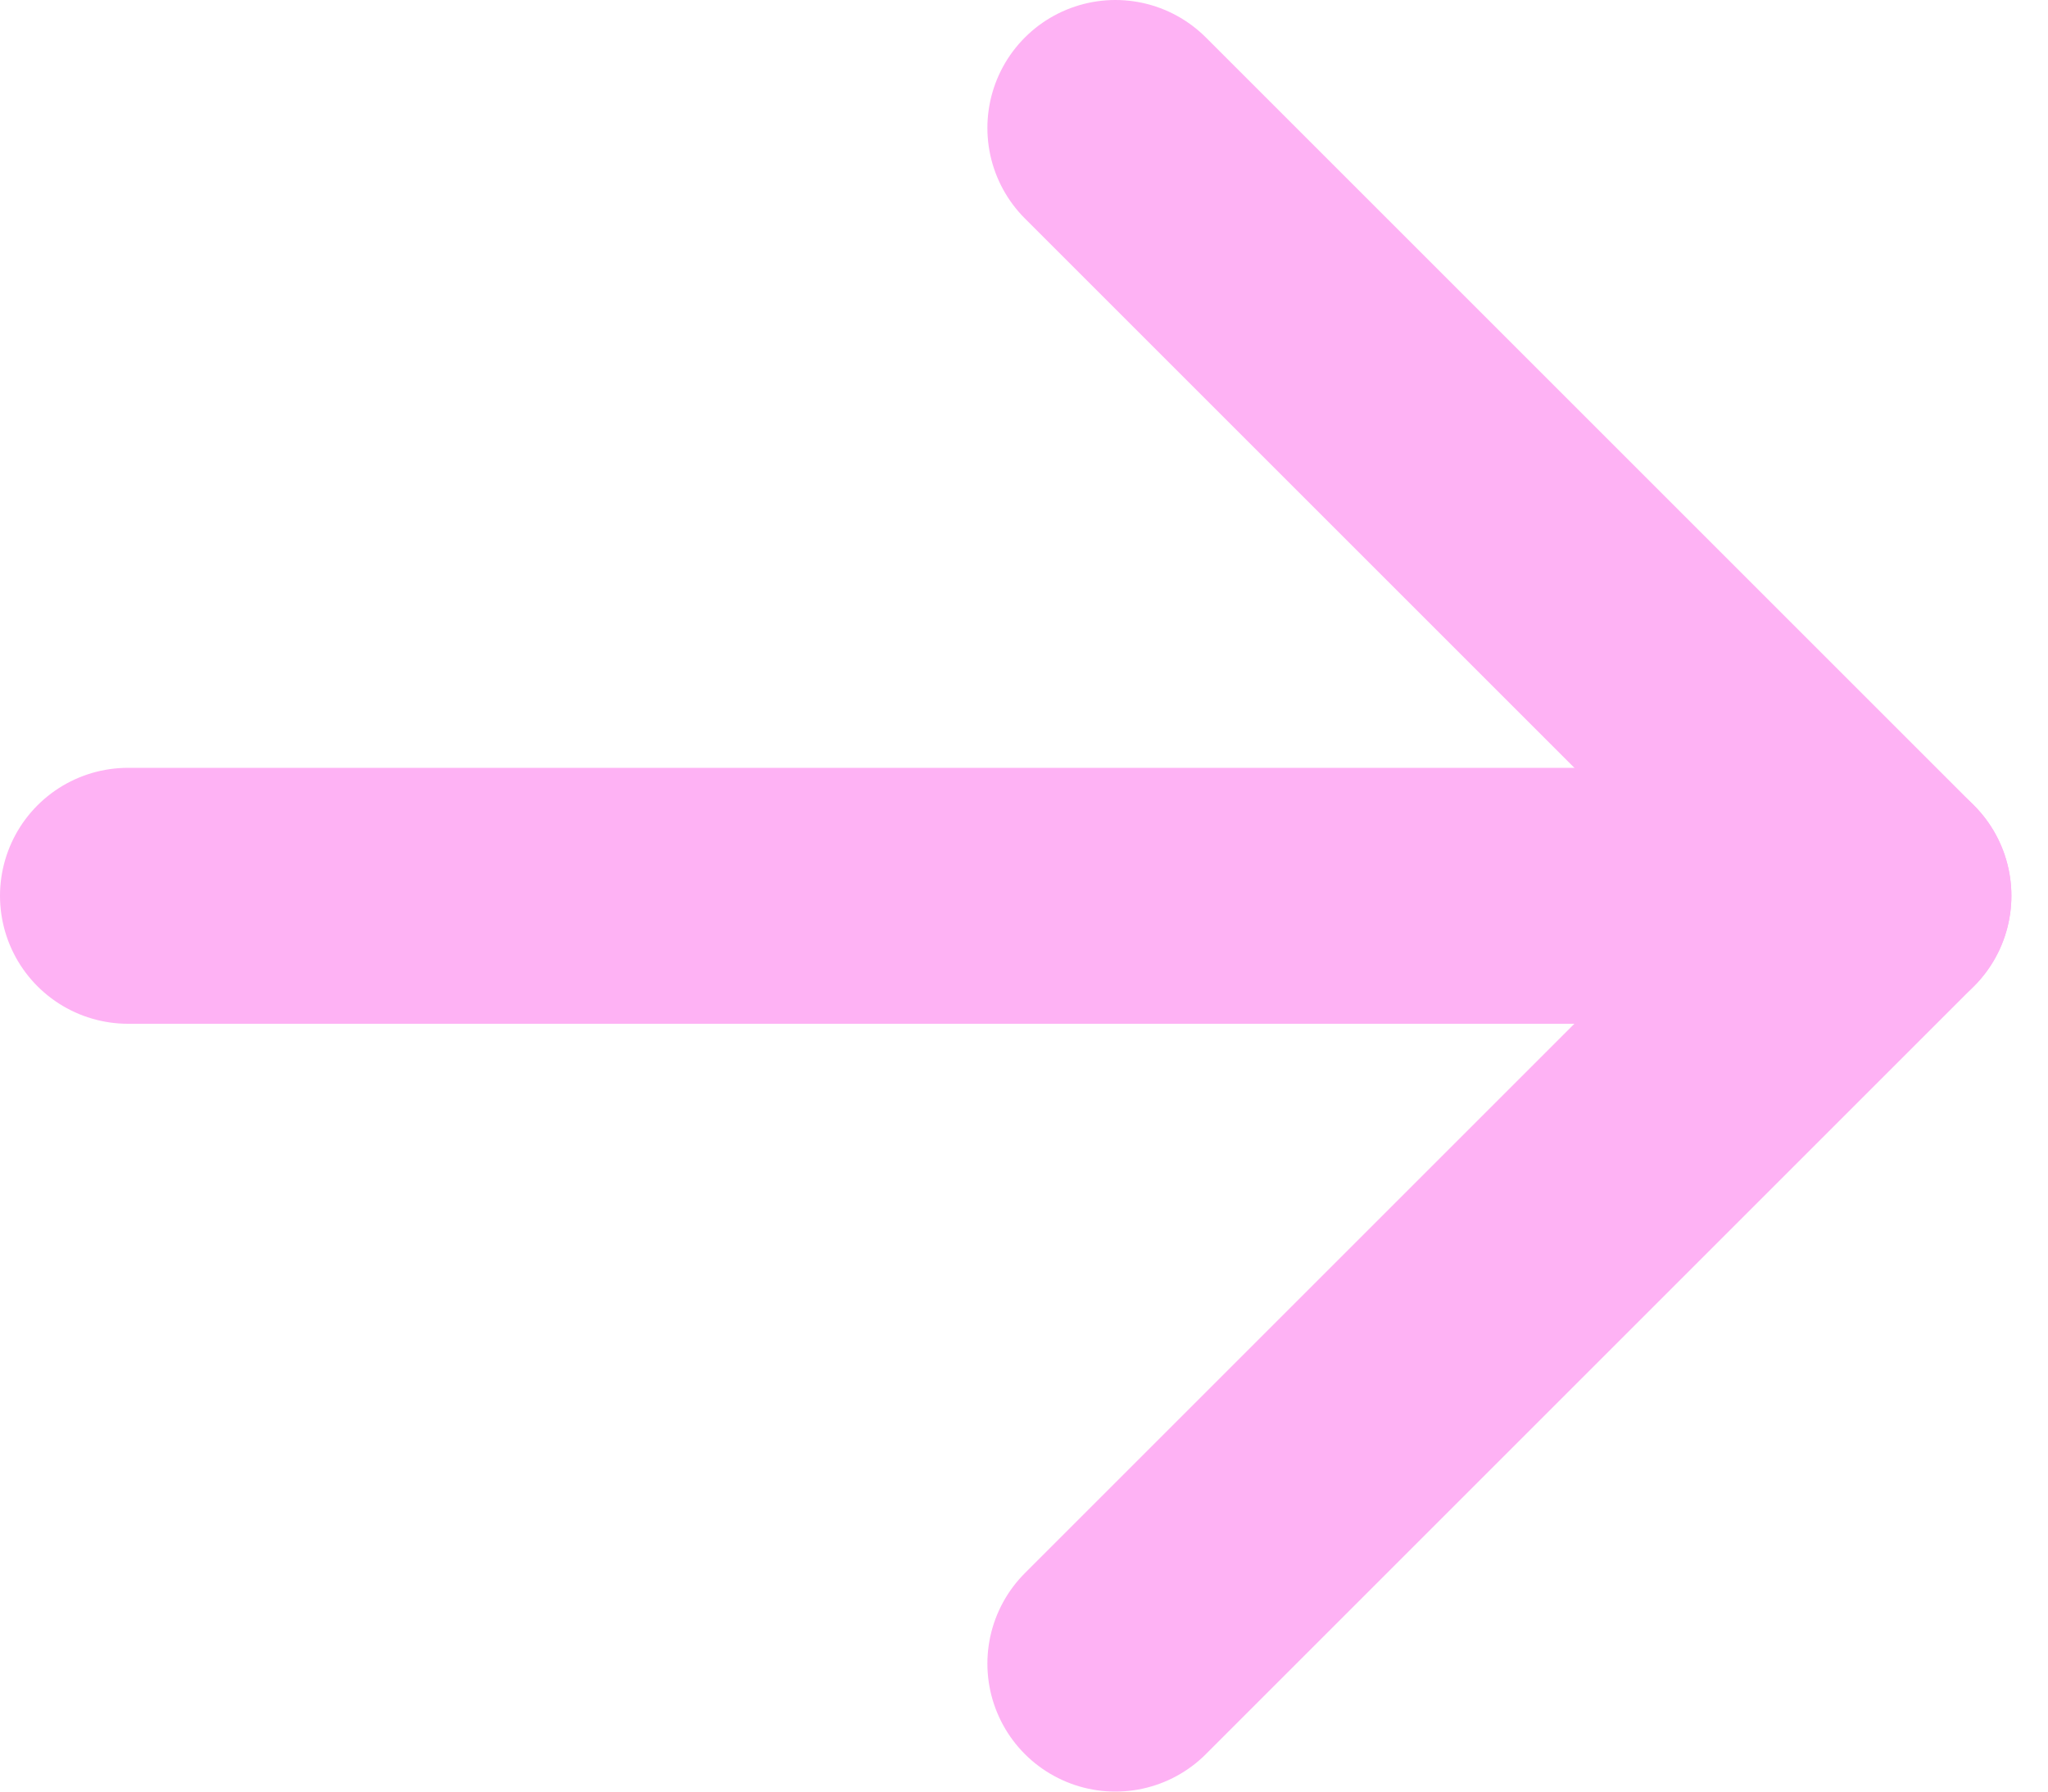 <svg width="16" height="14" viewBox="0 0 16 14" fill="none" xmlns="http://www.w3.org/2000/svg">
<path d="M1 7H14.714" stroke="#feb2f4" stroke-width="2" stroke-linecap="round" stroke-linejoin="round"/>
<path d="M8.714 1L14.714 7L8.714 13" stroke="#feb2f4" stroke-width="2" stroke-linecap="round" stroke-linejoin="round"/>
</svg>
